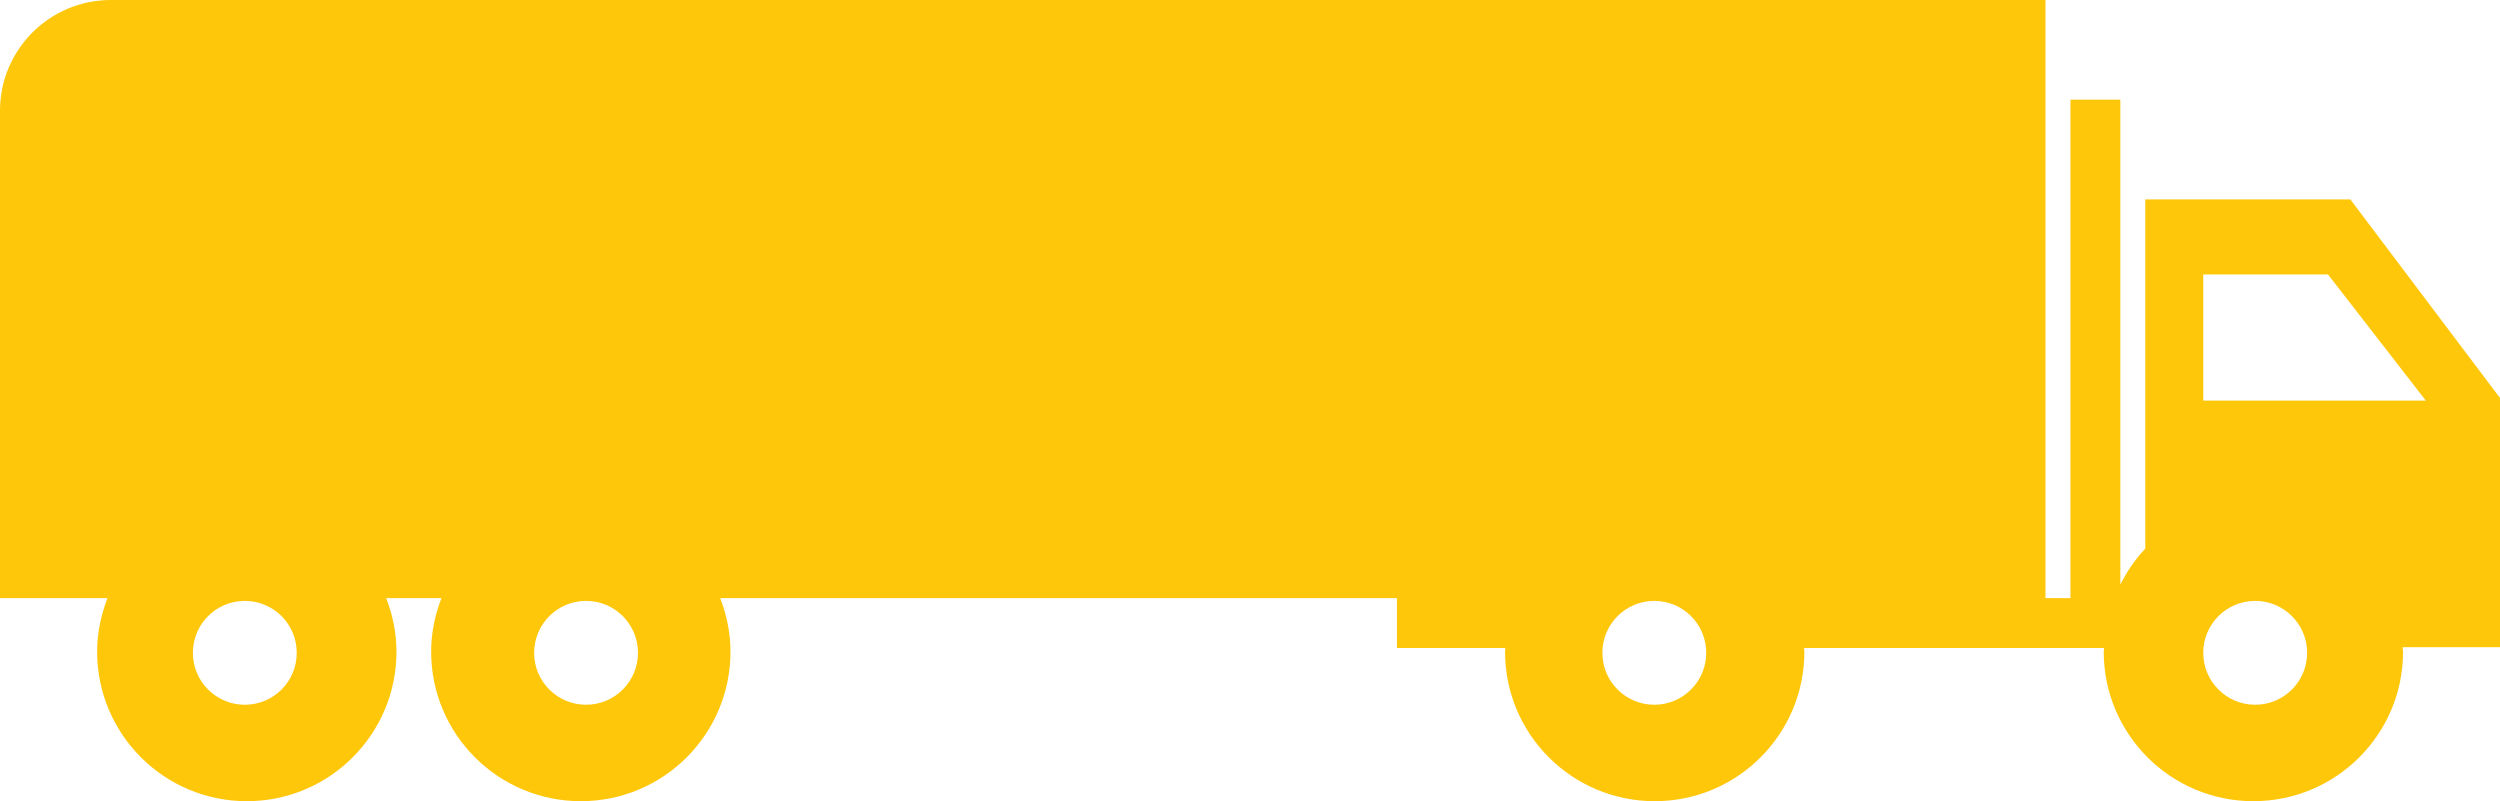 <?xml version="1.0" encoding="UTF-8"?>
<svg width="337px" height="108px" viewBox="0 0 337 108" version="1.1" xmlns="http://www.w3.org/2000/svg" xmlns:xlink="http://www.w3.org/1999/xlink">
    <!-- Generator: sketchtool 63.1 (101010) - https://sketch.com -->
    <title>D03D1585-E28B-4992-9B5C-46DF95939C74</title>
    <desc>Created with sketchtool.</desc>
    <g id="case-study-desktop" stroke="none" stroke-width="1" fill="none" fill-rule="evenodd">
        <g id="case-study-/-slack-/-closed-nav" transform="translate(-732, -2642)" fill="#FFC709">
            <g id="Infograph-/-Slack" transform="translate(0, 1896)">
                <g id="Group-5-Copy-5" transform="translate(732, 695)">
                    <path d="M297,105 L297,88 L313.816,88 L327,105 L297,105 Z M304,146 C300.136,146 297,142.871 297,139 C297,135.129 300.136,132 304,132 C307.864,132 311,135.129 311,139 C311,142.871 307.864,146 304,146 L304,146 Z M223,146 C219.136,146 216,142.871 216,139 C216,135.129 219.136,132 223,132 C226.864,132 230,135.129 230,139 C230,142.871 226.864,146 223,146 L223,146 Z M79,146 C75.136,146 72,142.871 72,139 C72,135.129 75.136,132 79,132 C82.864,132 86,135.129 86,139 C86,142.871 82.864,146 79,146 L79,146 Z M33,146 C29.136,146 26,142.871 26,139 C26,135.129 29.136,132 33,132 C36.871,132 40,135.129 40,139 C40,142.871 36.871,146 33,146 L33,146 Z M337,104.647 L316.824,77.877 L289.184,77.877 L289.184,124.96 C287.825,126.384 286.716,128.024 285.821,129.798 L285.821,64.439 L279.096,64.439 L279.096,131.632 L275.733,131.632 L275.733,51 L14.943,51 C6.692,51 0,57.686 0,65.93 L0,131.632 L14.486,131.632 C13.625,133.876 13.094,136.295 13.094,138.842 C13.094,149.976 22.133,159 33.27,159 C44.42,159 53.445,149.976 53.445,138.842 C53.445,136.295 52.927,133.876 52.06,131.632 L59.505,131.632 C58.644,133.876 58.119,136.295 58.119,138.842 C58.119,149.976 67.151,159 78.295,159 C89.438,159 98.47,149.976 98.47,138.842 C98.47,136.295 97.946,133.876 97.085,131.632 L188.306,131.632 L188.306,138.351 L202.926,138.351 C202.926,138.519 202.879,138.667 202.879,138.842 C202.879,149.976 211.911,159 223.055,159 C234.199,159 243.23,149.976 243.23,138.842 C243.23,138.667 243.19,138.519 243.183,138.351 L283.629,138.351 C283.629,138.519 283.582,138.667 283.582,138.842 C283.582,149.976 292.614,159 303.757,159 C314.901,159 323.933,149.976 323.933,138.842 C323.933,138.64 323.879,138.446 323.872,138.244 L337,138.244 L337,104.647 Z" id="truck"></path>
                </g>
            </g>
        </g>
    </g>
</svg>